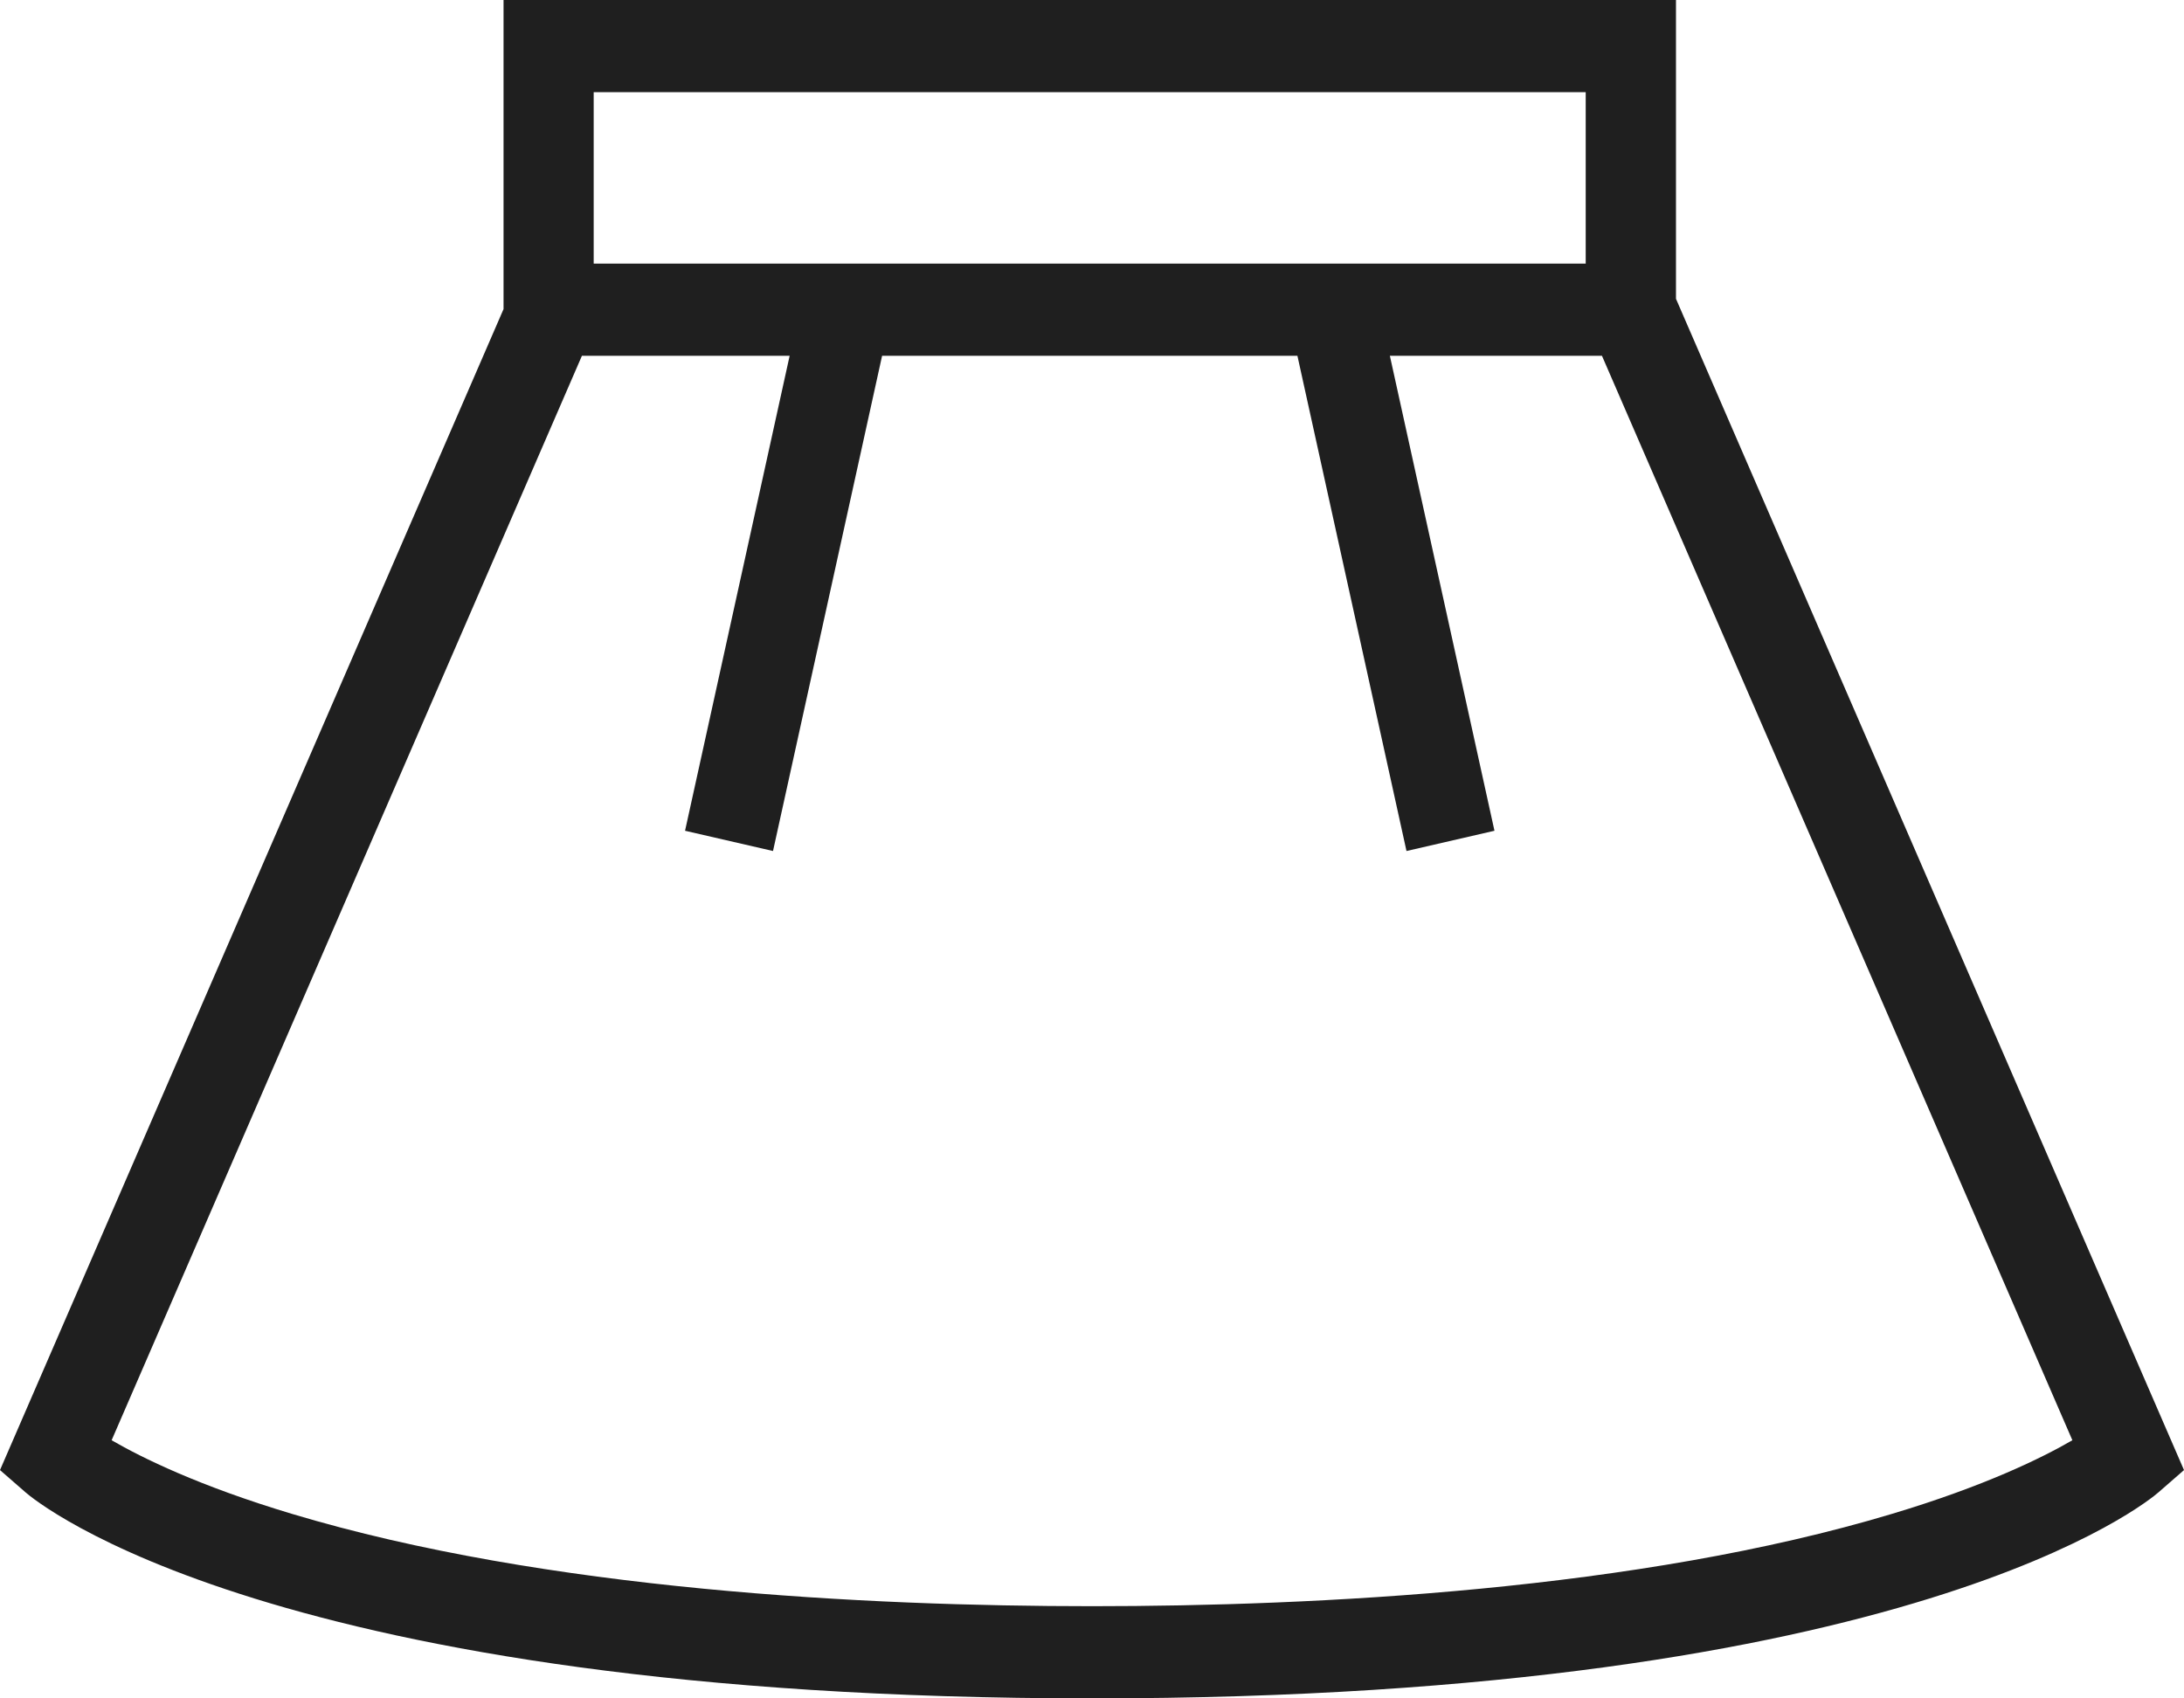 <svg width="18" height="14" viewBox="0 0 18 14" fill="none" xmlns="http://www.w3.org/2000/svg">
<path d="M13.813 2.463V0H4.15V2.548L0 12.118L0.211 12.302C0.29 12.371 2.234 14 9 14C15.765 14 17.71 12.371 17.789 12.302L18 12.118L13.813 2.463ZM4.893 0.76H13.069V2.173H4.893V0.76ZM15.593 12.479C13.5 13.108 10.852 13.24 9 13.24C7.147 13.24 4.5 13.108 2.406 12.479C1.64 12.249 1.17 12.017 0.92 11.872L4.796 2.933H6.508L5.646 6.848L6.371 7.015L7.27 2.933H10.693L11.592 7.015L12.317 6.848L11.455 2.933H13.203L17.08 11.872C16.83 12.017 16.36 12.249 15.593 12.479Z" fill="#1F1F1F"/>
</svg>
